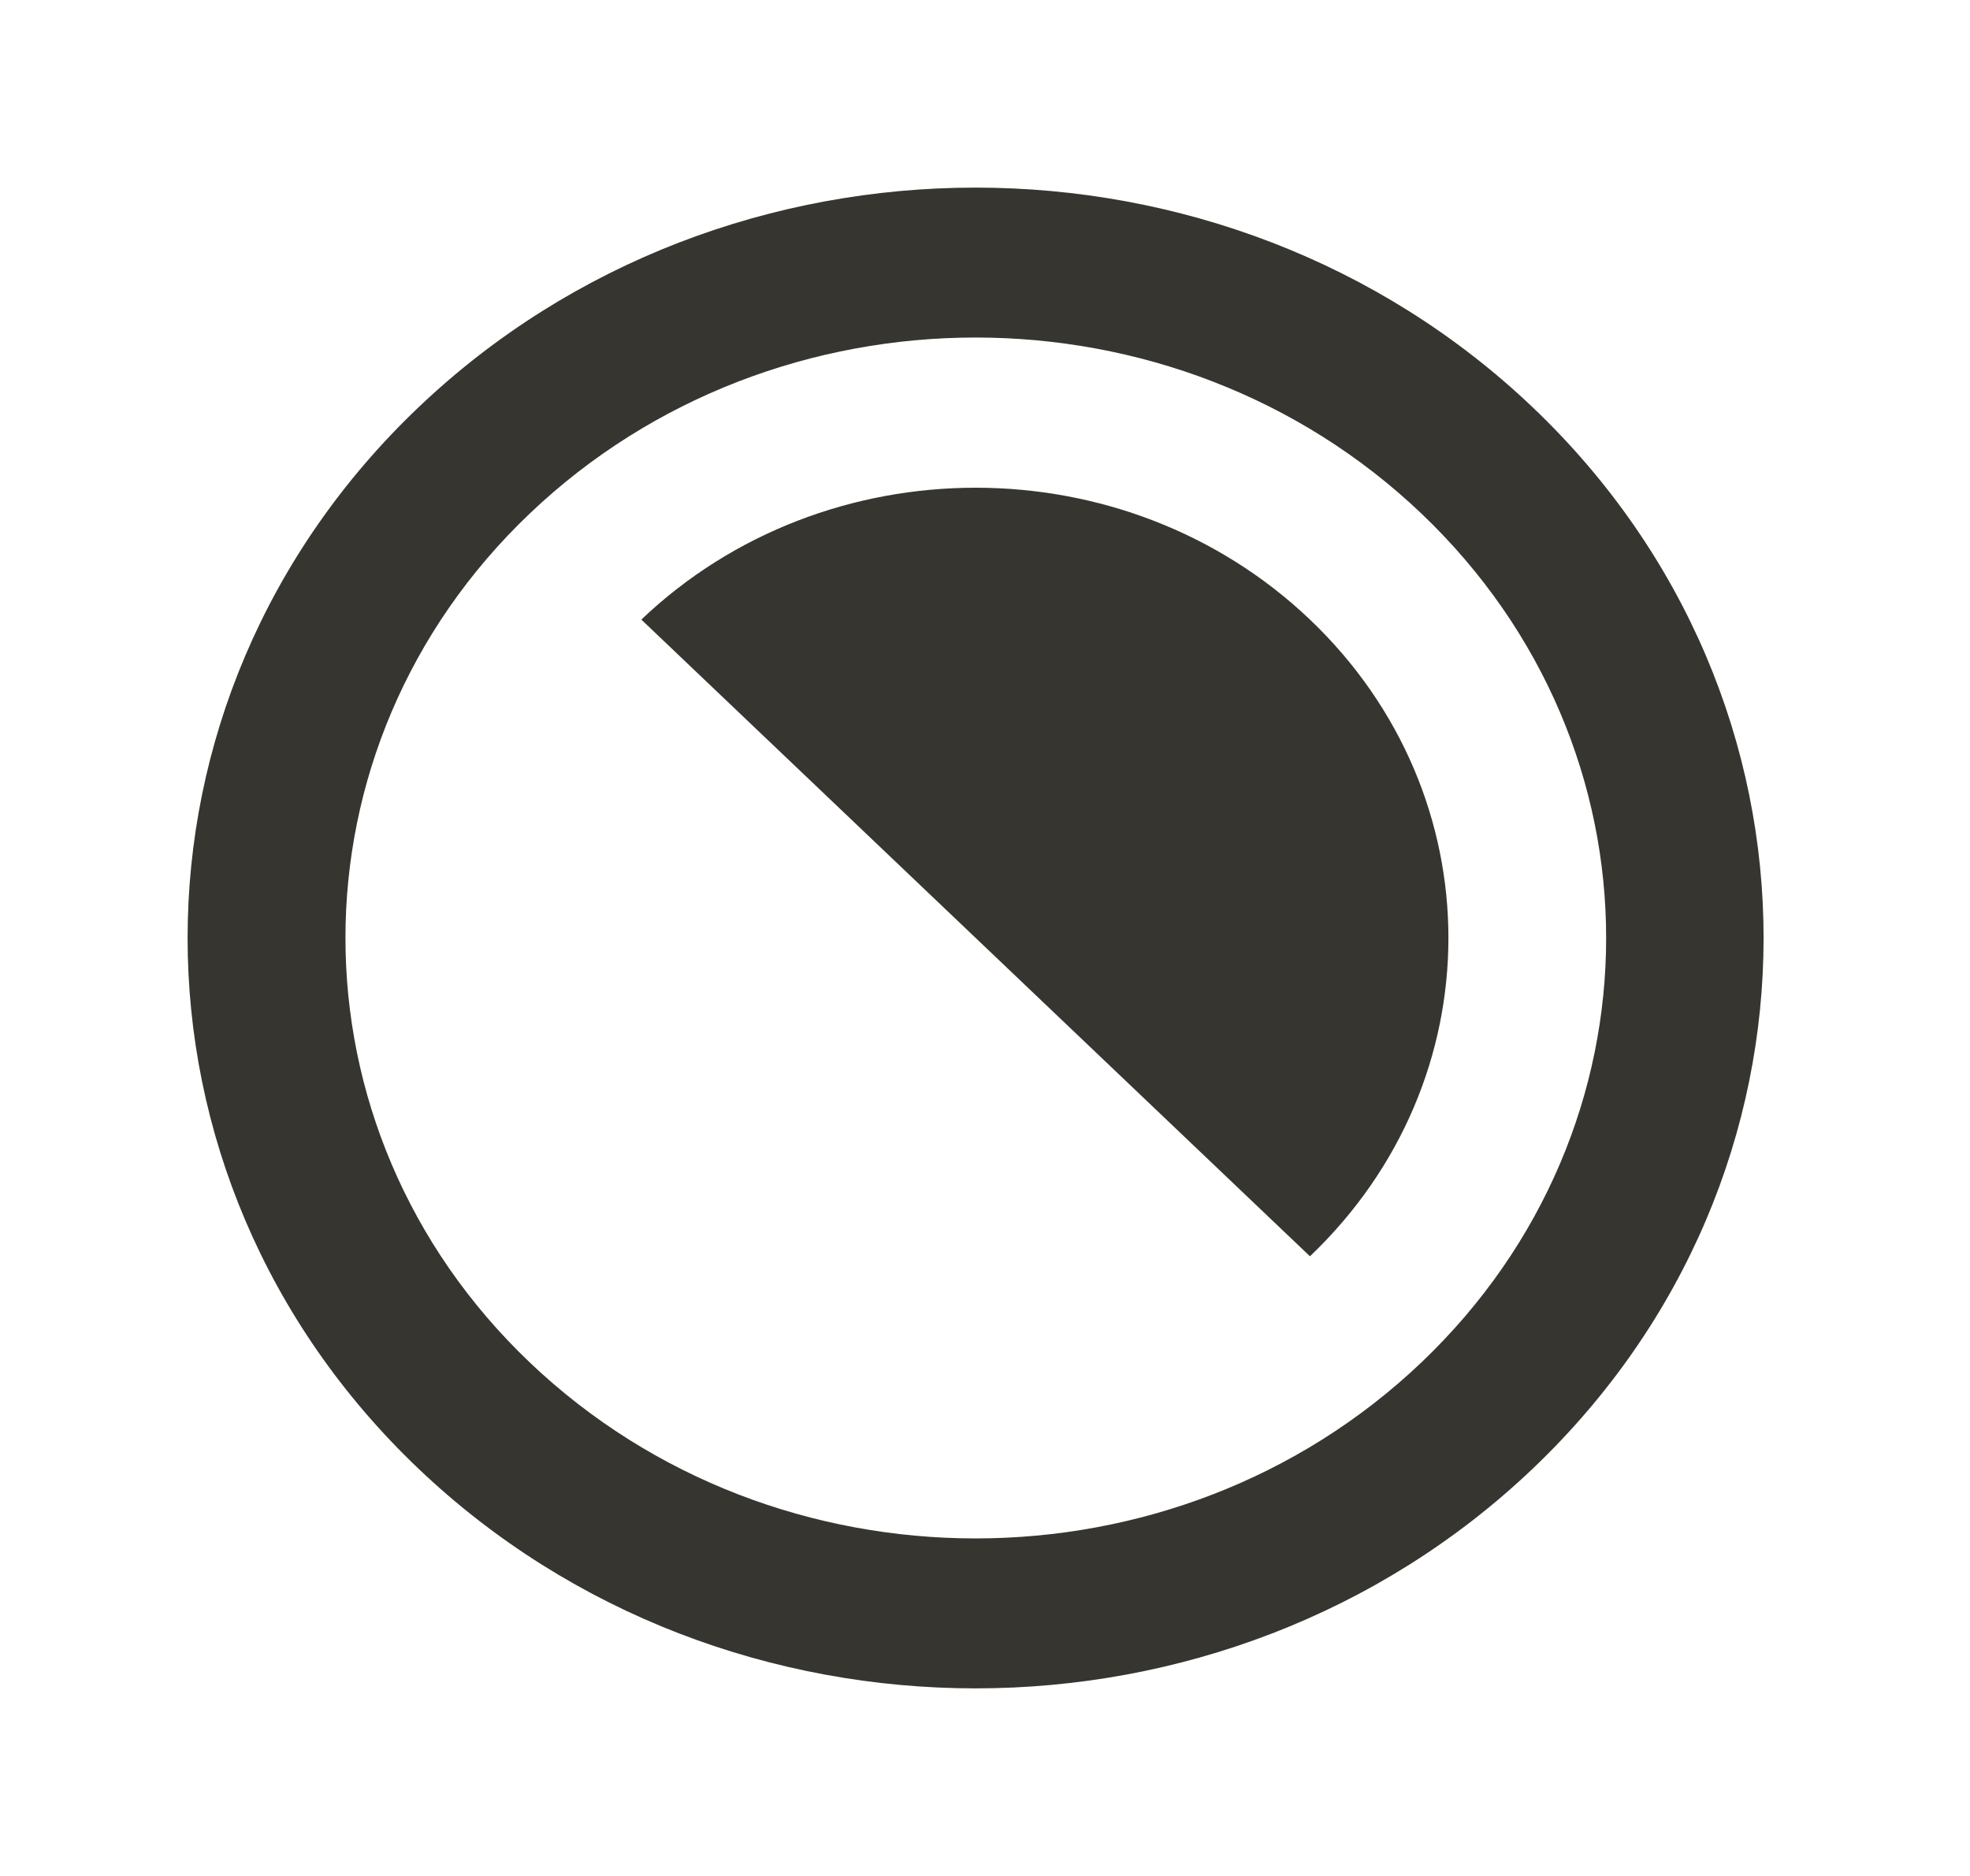 <!-- Generated by IcoMoon.io -->
<svg version="1.1" xmlns="http://www.w3.org/2000/svg" width="42" height="40" viewBox="0 0 42 40">
<title>mp-contrast-2</title>
<path fill="#37352f" d="M30.303 10.949c-5.253-5.003-13.754-5.003-19.008 0-5.24 4.99-5.24 13.112 0 18.102 5.253 5.003 13.754 5.002 19.008 0 5.253-5.003 5.253-13.099 0-18.102zM32.679 31.314c-6.56 6.248-17.198 6.248-23.759 0s-6.56-16.379 0-22.627c6.56-6.25 17.198-6.248 23.759 0s6.56 16.379 0 22.627zM27.928 26.787l-14.255-13.576c3.936-3.749 10.319-3.749 14.255 0s3.936 9.827 0 13.576z"></path>
</svg>
